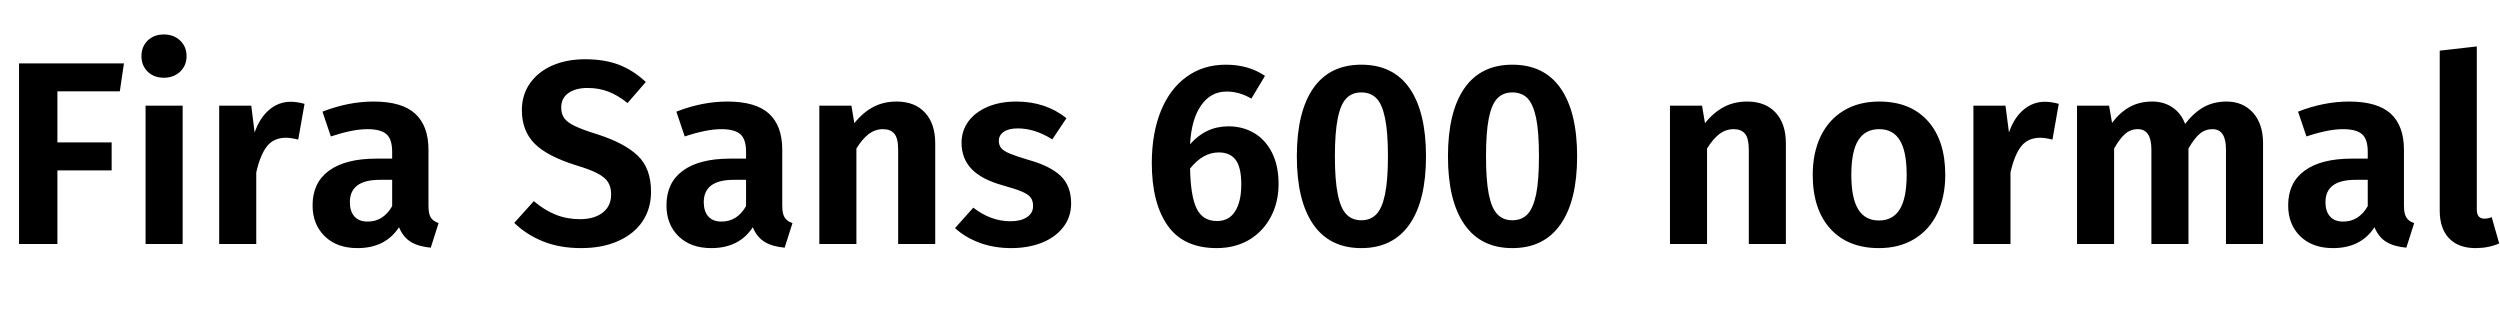 <svg xmlns="http://www.w3.org/2000/svg" xmlns:xlink="http://www.w3.org/1999/xlink" width="229.944" height="28.8"><path fill="black" d="M5.28 22.44L1.75 22.44L1.75 5.83L11.40 5.83L11.02 8.40L5.28 8.40L5.28 13.10L10.27 13.10L10.27 15.67L5.28 15.67L5.28 22.44ZM13.39 9.72L16.80 9.72L16.80 22.44L13.39 22.44L13.39 9.72ZM15.07 3.17Q15.98 3.17 16.57 3.73Q17.16 4.30 17.16 5.16L17.16 5.16Q17.16 6.02 16.57 6.59Q15.98 7.15 15.07 7.15L15.07 7.15Q14.16 7.15 13.58 6.59Q13.01 6.02 13.01 5.16L13.01 5.16Q13.01 4.30 13.58 3.73Q14.16 3.17 15.07 3.17L15.07 3.17ZM26.74 9.36Q27.31 9.36 28.01 9.55L28.01 9.55L27.43 12.84Q26.76 12.67 26.30 12.67L26.30 12.67Q25.18 12.67 24.55 13.46Q23.93 14.26 23.57 15.86L23.57 15.86L23.57 22.44L20.16 22.44L20.16 9.72L23.11 9.72L23.42 12.19Q23.88 10.85 24.76 10.10Q25.63 9.36 26.74 9.36L26.74 9.36ZM39.41 18.91Q39.41 19.66 39.62 20.00Q39.84 20.35 40.34 20.52L40.34 20.52L39.62 22.78Q38.50 22.68 37.79 22.25Q37.08 21.82 36.70 20.90L36.70 20.90Q35.45 22.82 32.88 22.82L32.88 22.82Q30.98 22.82 29.87 21.73Q28.75 20.64 28.75 18.89L28.75 18.89Q28.75 16.80 30.26 15.70Q31.78 14.59 34.61 14.59L34.61 14.59L36.07 14.59L36.07 13.97Q36.07 12.79 35.54 12.34Q35.02 11.88 33.79 11.88L33.79 11.88Q32.45 11.88 30.43 12.55L30.43 12.55L29.66 10.27Q32.04 9.34 34.37 9.34L34.37 9.34Q36.96 9.34 38.18 10.45Q39.41 11.57 39.41 13.78L39.41 13.78L39.41 18.91ZM33.82 20.38Q35.26 20.38 36.07 18.96L36.07 18.96L36.07 16.54L34.94 16.54Q32.18 16.54 32.18 18.60L32.18 18.60Q32.18 19.44 32.60 19.91Q33.02 20.38 33.82 20.38L33.82 20.38ZM53.81 5.45Q55.61 5.45 56.94 5.96Q58.27 6.48 59.40 7.54L59.40 7.54L57.72 9.48Q56.83 8.76 55.94 8.42Q55.06 8.09 54.05 8.09L54.05 8.09Q52.94 8.09 52.28 8.56Q51.62 9.02 51.62 9.89L51.62 9.89Q51.62 10.49 51.90 10.87Q52.18 11.26 52.87 11.59Q53.57 11.93 54.96 12.36L54.96 12.36Q57.43 13.15 58.66 14.32Q59.88 15.48 59.88 17.64L59.88 17.64Q59.88 19.18 59.11 20.34Q58.34 21.50 56.88 22.16Q55.42 22.82 53.45 22.82L53.45 22.82Q51.48 22.82 49.94 22.20Q48.41 21.58 47.30 20.50L47.30 20.50L49.10 18.50Q50.06 19.32 51.10 19.74Q52.13 20.16 53.35 20.16L53.35 20.16Q54.65 20.16 55.43 19.56Q56.21 18.96 56.21 17.88L56.21 17.88Q56.21 17.21 55.93 16.76Q55.66 16.32 54.98 15.96Q54.31 15.60 53.04 15.22L53.04 15.22Q50.33 14.38 49.16 13.20Q48.00 12.02 48.00 10.13L48.00 10.13Q48.00 8.74 48.74 7.67Q49.49 6.60 50.81 6.02Q52.13 5.45 53.81 5.45L53.81 5.45ZM71.95 18.91Q71.95 19.66 72.17 20.00Q72.38 20.35 72.89 20.52L72.89 20.52L72.17 22.78Q71.04 22.68 70.33 22.25Q69.62 21.82 69.24 20.90L69.24 20.90Q67.99 22.82 65.42 22.82L65.42 22.82Q63.53 22.82 62.41 21.73Q61.30 20.64 61.30 18.89L61.30 18.89Q61.30 16.80 62.81 15.70Q64.32 14.59 67.15 14.59L67.15 14.59L68.62 14.59L68.62 13.97Q68.62 12.79 68.09 12.34Q67.56 11.88 66.34 11.88L66.34 11.88Q64.99 11.88 62.98 12.55L62.98 12.55L62.21 10.27Q64.58 9.34 66.91 9.34L66.91 9.34Q69.50 9.34 70.73 10.45Q71.95 11.57 71.95 13.78L71.95 13.78L71.95 18.91ZM66.36 20.38Q67.80 20.38 68.62 18.96L68.62 18.96L68.62 16.54L67.49 16.54Q64.73 16.54 64.73 18.60L64.73 18.60Q64.73 19.44 65.15 19.91Q65.57 20.38 66.36 20.38L66.36 20.38ZM82.46 9.34Q84.14 9.34 85.08 10.36Q86.02 11.38 86.02 13.18L86.02 13.18L86.02 22.44L82.61 22.44L82.61 13.75Q82.61 12.72 82.26 12.30Q81.91 11.88 81.22 11.88L81.22 11.88Q80.50 11.88 79.91 12.32Q79.32 12.77 78.77 13.66L78.77 13.66L78.77 22.44L75.36 22.44L75.36 9.72L78.31 9.72L78.58 11.33Q79.37 10.34 80.32 9.84Q81.26 9.34 82.46 9.34L82.46 9.34ZM93.48 9.34Q96.17 9.34 98.09 10.87L98.09 10.87L96.79 12.82Q95.18 11.81 93.62 11.81L93.62 11.81Q92.78 11.81 92.33 12.12Q91.87 12.43 91.87 12.96L91.87 12.96Q91.87 13.34 92.08 13.61Q92.28 13.87 92.84 14.11Q93.41 14.35 94.54 14.69L94.54 14.69Q96.55 15.24 97.54 16.16Q98.52 17.09 98.52 18.70L98.52 18.70Q98.52 19.97 97.79 20.90Q97.06 21.84 95.81 22.33Q94.56 22.82 93.02 22.82L93.02 22.82Q91.42 22.82 90.10 22.33Q88.78 21.84 87.84 20.98L87.84 20.98L89.52 19.10Q91.13 20.35 92.93 20.35L92.93 20.35Q93.89 20.35 94.45 19.98Q95.02 19.61 95.02 18.96L95.02 18.96Q95.02 18.46 94.80 18.17Q94.58 17.88 94.01 17.63Q93.43 17.38 92.21 17.04L92.21 17.04Q90.29 16.51 89.36 15.54Q88.44 14.57 88.44 13.13L88.44 13.13Q88.44 12.05 89.06 11.18Q89.69 10.32 90.83 9.83Q91.97 9.34 93.48 9.34L93.48 9.34ZM112.99 11.62Q114.31 11.62 115.36 12.24Q116.40 12.86 117 14.05Q117.60 15.24 117.60 16.92L117.60 16.92Q117.60 18.60 116.89 19.94Q116.18 21.29 114.89 22.06Q113.59 22.82 111.91 22.82L111.91 22.82Q108.86 22.82 107.40 20.75Q105.94 18.67 105.94 15L105.94 15Q105.94 12.29 106.76 10.24Q107.59 8.18 109.13 7.07Q110.66 5.95 112.75 5.95L112.75 5.95Q114.84 5.95 116.35 6.98L116.35 6.98L115.10 9.07Q114 8.42 112.82 8.42L112.82 8.42Q111.36 8.42 110.47 9.70Q109.58 10.97 109.46 13.27L109.46 13.27Q110.90 11.62 112.99 11.62L112.99 11.62ZM111.94 20.33Q113.04 20.33 113.60 19.44Q114.17 18.55 114.17 16.97L114.17 16.97Q114.17 15.38 113.65 14.70Q113.14 14.02 112.10 14.02L112.10 14.02Q110.64 14.02 109.46 15.50L109.46 15.50Q109.51 18.10 110.08 19.21Q110.64 20.33 111.94 20.33L111.94 20.33ZM125.21 5.95Q128.14 5.95 129.65 8.12Q131.16 10.30 131.16 14.38L131.16 14.38Q131.16 18.46 129.64 20.64Q128.11 22.82 125.21 22.82L125.21 22.82Q122.30 22.82 120.79 20.64Q119.28 18.46 119.28 14.38L119.28 14.38Q119.28 10.30 120.79 8.12Q122.30 5.95 125.21 5.95L125.21 5.95ZM125.21 8.50Q124.34 8.50 123.82 9.06Q123.29 9.62 123.04 10.91Q122.78 12.19 122.78 14.38L122.78 14.38Q122.78 16.56 123.04 17.84Q123.29 19.13 123.82 19.69Q124.34 20.26 125.21 20.26L125.21 20.26Q126.07 20.26 126.60 19.70Q127.13 19.15 127.39 17.87Q127.66 16.58 127.66 14.38L127.66 14.38Q127.66 12.14 127.39 10.86Q127.13 9.58 126.60 9.04Q126.07 8.50 125.21 8.50L125.21 8.50ZM139.10 5.95Q142.03 5.95 143.54 8.12Q145.06 10.30 145.06 14.38L145.06 14.38Q145.06 18.46 143.53 20.64Q142.01 22.82 139.10 22.82L139.10 22.82Q136.20 22.82 134.69 20.64Q133.18 18.46 133.18 14.38L133.18 14.38Q133.18 10.30 134.69 8.12Q136.20 5.95 139.10 5.95L139.10 5.95ZM139.10 8.50Q138.24 8.50 137.71 9.06Q137.18 9.62 136.93 10.91Q136.68 12.19 136.68 14.38L136.68 14.38Q136.68 16.56 136.93 17.84Q137.18 19.13 137.71 19.69Q138.24 20.26 139.10 20.26L139.10 20.26Q139.97 20.26 140.50 19.70Q141.02 19.15 141.29 17.87Q141.55 16.58 141.55 14.38L141.55 14.38Q141.55 12.14 141.29 10.86Q141.02 9.58 140.50 9.04Q139.97 8.50 139.10 8.50L139.10 8.50ZM160.70 9.34Q162.38 9.34 163.32 10.36Q164.26 11.38 164.26 13.18L164.26 13.18L164.26 22.44L160.85 22.44L160.85 13.75Q160.85 12.72 160.50 12.30Q160.15 11.88 159.46 11.88L159.46 11.88Q158.74 11.88 158.15 12.32Q157.56 12.77 157.01 13.66L157.01 13.66L157.01 22.44L153.60 22.44L153.60 9.72L156.55 9.72L156.82 11.33Q157.61 10.34 158.56 9.84Q159.50 9.34 160.70 9.34L160.70 9.34ZM172.85 9.34Q175.70 9.34 177.31 11.12Q178.92 12.91 178.92 16.08L178.92 16.08Q178.92 18.10 178.19 19.62Q177.46 21.14 176.08 21.98Q174.70 22.82 172.82 22.82L172.82 22.82Q169.97 22.82 168.35 21.04Q166.73 19.25 166.73 16.08L166.73 16.08Q166.73 14.06 167.46 12.54Q168.19 11.02 169.57 10.18Q170.95 9.34 172.85 9.34L172.85 9.34ZM172.85 11.88Q171.55 11.88 170.92 12.90Q170.28 13.92 170.28 16.08L170.28 16.08Q170.28 18.24 170.92 19.26Q171.55 20.28 172.82 20.28L172.82 20.28Q174.10 20.28 174.73 19.26Q175.37 18.24 175.37 16.08L175.37 16.08Q175.37 13.92 174.74 12.90Q174.12 11.88 172.85 11.88L172.85 11.88ZM188.09 9.36Q188.66 9.36 189.36 9.55L189.36 9.55L188.78 12.84Q188.11 12.67 187.66 12.67L187.66 12.67Q186.53 12.67 185.90 13.46Q185.28 14.26 184.92 15.86L184.92 15.86L184.92 22.44L181.51 22.44L181.51 9.72L184.46 9.72L184.78 12.19Q185.23 10.85 186.11 10.10Q186.98 9.36 188.09 9.36L188.09 9.36ZM204.79 9.34Q206.30 9.34 207.23 10.37Q208.15 11.40 208.15 13.18L208.15 13.18L208.15 22.44L204.74 22.44L204.74 13.75Q204.74 11.88 203.50 11.88L203.50 11.88Q202.82 11.88 202.32 12.31Q201.82 12.74 201.29 13.66L201.29 13.66L201.29 22.44L197.88 22.44L197.88 13.75Q197.88 11.88 196.63 11.88L196.63 11.88Q195.96 11.88 195.46 12.32Q194.95 12.77 194.45 13.66L194.45 13.66L194.45 22.44L191.04 22.44L191.04 9.72L193.99 9.72L194.26 11.30Q194.98 10.34 195.88 9.84Q196.78 9.34 197.95 9.34L197.95 9.34Q199.03 9.34 199.82 9.88Q200.62 10.42 200.98 11.40L200.98 11.40Q201.77 10.37 202.69 9.85Q203.62 9.34 204.79 9.34L204.79 9.34ZM221.11 18.91Q221.11 19.66 221.33 20.00Q221.54 20.35 222.05 20.52L222.05 20.52L221.33 22.78Q220.20 22.68 219.49 22.25Q218.78 21.82 218.40 20.90L218.40 20.90Q217.15 22.82 214.58 22.82L214.58 22.82Q212.69 22.82 211.57 21.73Q210.46 20.64 210.46 18.89L210.46 18.89Q210.46 16.80 211.97 15.70Q213.48 14.59 216.31 14.59L216.31 14.59L217.78 14.59L217.78 13.97Q217.78 12.79 217.25 12.34Q216.72 11.88 215.50 11.88L215.50 11.88Q214.15 11.88 212.14 12.55L212.14 12.55L211.37 10.27Q213.74 9.34 216.07 9.34L216.07 9.34Q218.66 9.34 219.89 10.45Q221.11 11.57 221.11 13.78L221.11 13.78L221.11 18.91ZM215.52 20.38Q216.96 20.38 217.78 18.96L217.78 18.96L217.78 16.54L216.65 16.54Q213.89 16.54 213.89 18.60L213.89 18.60Q213.89 19.44 214.31 19.91Q214.73 20.38 215.52 20.38L215.52 20.38ZM227.69 22.82Q226.13 22.82 225.26 21.92Q224.40 21.02 224.40 19.37L224.40 19.37L224.40 4.66L227.81 4.27L227.81 19.27Q227.81 20.11 228.50 20.11L228.50 20.11Q228.89 20.11 229.18 19.97L229.18 19.97L229.87 22.39Q228.89 22.82 227.69 22.82L227.69 22.82Z"/></svg>